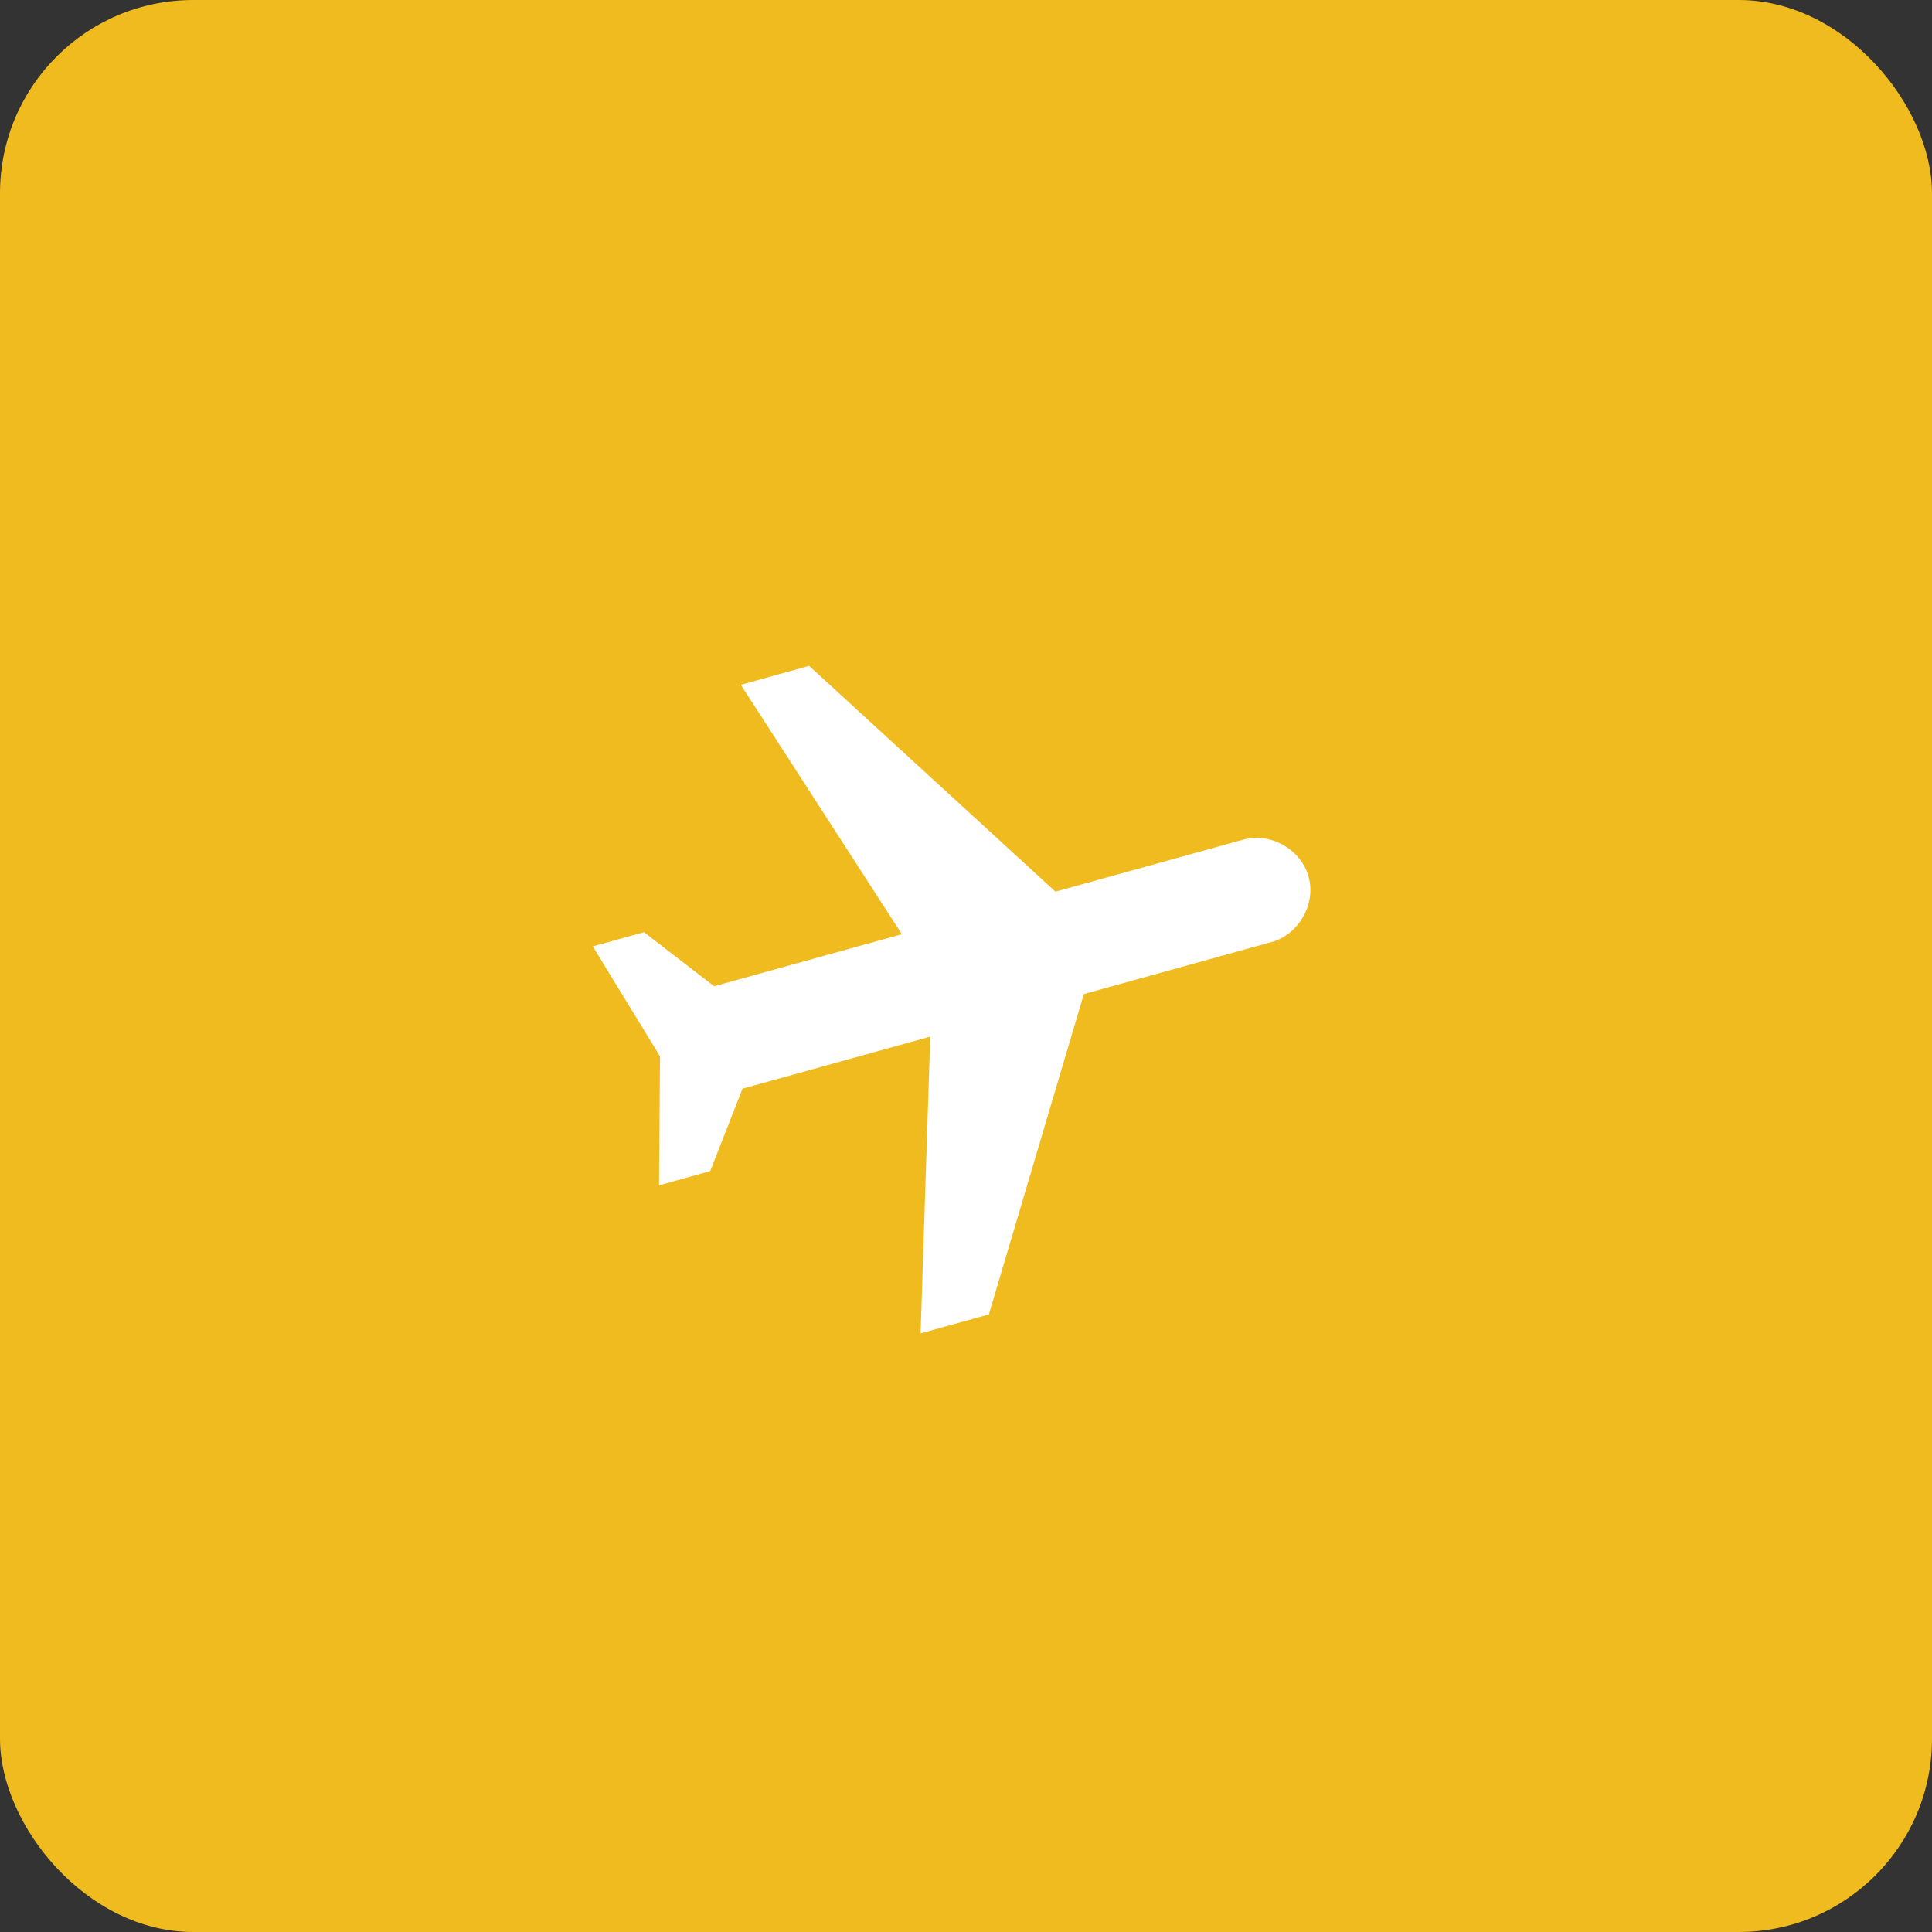 <svg width="40" height="40" viewBox="0 0 40 40" fill="none" xmlns="http://www.w3.org/2000/svg">
<rect x="0" y="0" width="40" height="40" fill="#333333" stroke="none"/>
<rect width="40" height="40" rx="4" fill="#F0BB1F"/>
<g clip-path="url(#clip0)">
<path d="M27.093 18.15C26.936 17.585 26.305 17.227 25.739 17.384L21.852 18.461L16.752 13.786L15.338 14.178L18.672 19.342L14.785 20.419L13.333 19.3L12.273 19.594L13.665 21.871L13.644 24.541L14.704 24.247L15.373 22.54L19.26 21.462L19.06 27.606L20.473 27.214L22.44 20.581L26.327 19.504C26.892 19.347 27.25 18.715 27.093 18.15Z" fill="white"/>
</g>
<defs>
<clipPath id="clip0">
<rect width="14.667" height="14.667" fill="white" transform="translate(11 15) rotate(-15.49)"/>
</clipPath>
</defs>
</svg>
